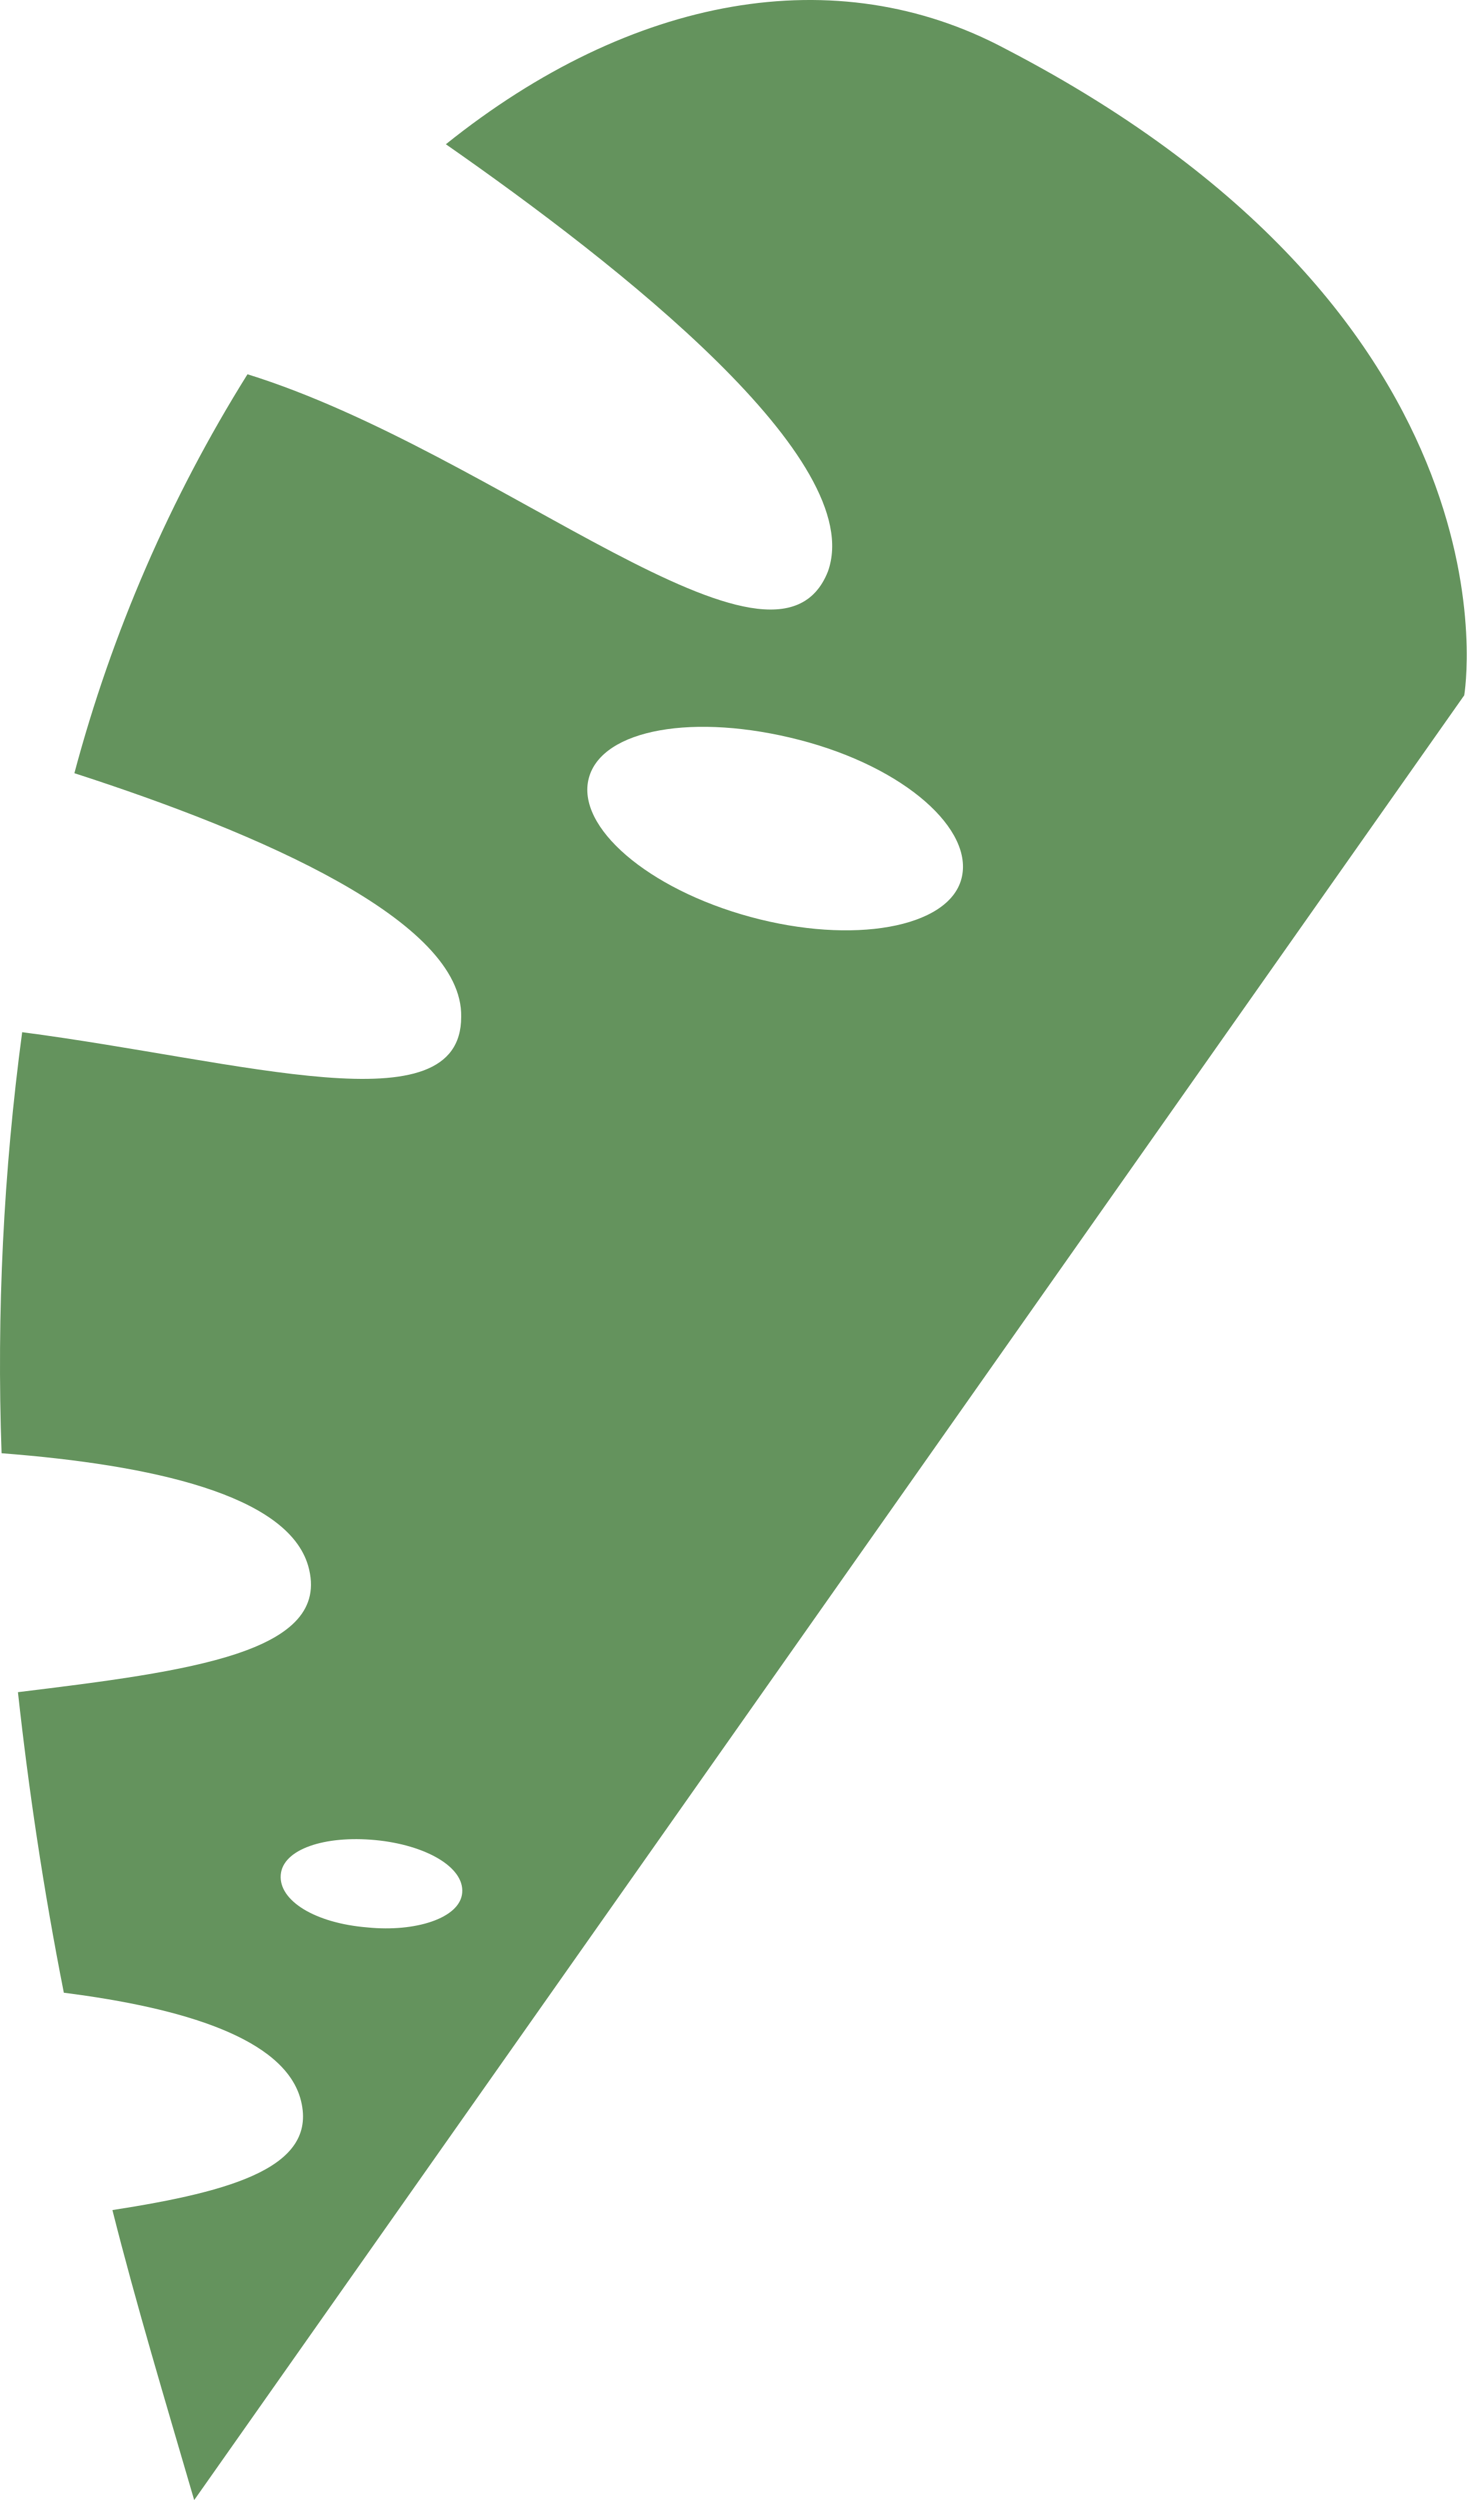 <svg width="27" height="46" viewBox="0 0 27 46" fill="none" xmlns="http://www.w3.org/2000/svg">
<path d="M18.51 0.901C15.393 -0.765 11.625 -0.087 8.206 2.654C11.401 4.881 15.975 8.464 15.237 10.517C14.266 12.957 9.197 8.329 4.555 6.886C3.133 9.161 2.06 11.635 1.369 14.226C4.788 15.33 8.527 16.947 8.488 18.71C8.488 20.763 4.477 19.523 0.408 18.991C0.064 21.558 -0.063 24.149 0.029 26.738C2.797 26.951 5.293 27.503 5.672 28.81C6.128 30.408 3.496 30.747 0.33 31.134C0.525 32.906 0.796 34.746 1.175 36.664C3.389 36.945 5.205 37.506 5.526 38.601C5.885 39.859 4.312 40.315 2.069 40.663C2.506 42.397 3.04 44.169 3.574 45.999L26.949 12.793C26.949 12.793 28.134 5.898 18.51 0.901ZM13.81 16.87C11.926 16.357 10.595 15.214 10.838 14.313C11.081 13.413 12.78 13.112 14.723 13.616C16.665 14.12 17.937 15.272 17.694 16.172C17.452 17.073 15.694 17.383 13.81 16.87ZM6.769 35.463C5.798 35.386 5.128 34.969 5.167 34.495C5.205 34.02 5.982 33.768 6.905 33.855C7.828 33.943 8.546 34.349 8.507 34.824C8.468 35.298 7.633 35.55 6.769 35.463Z" fill="#64935D"/>
</svg>
